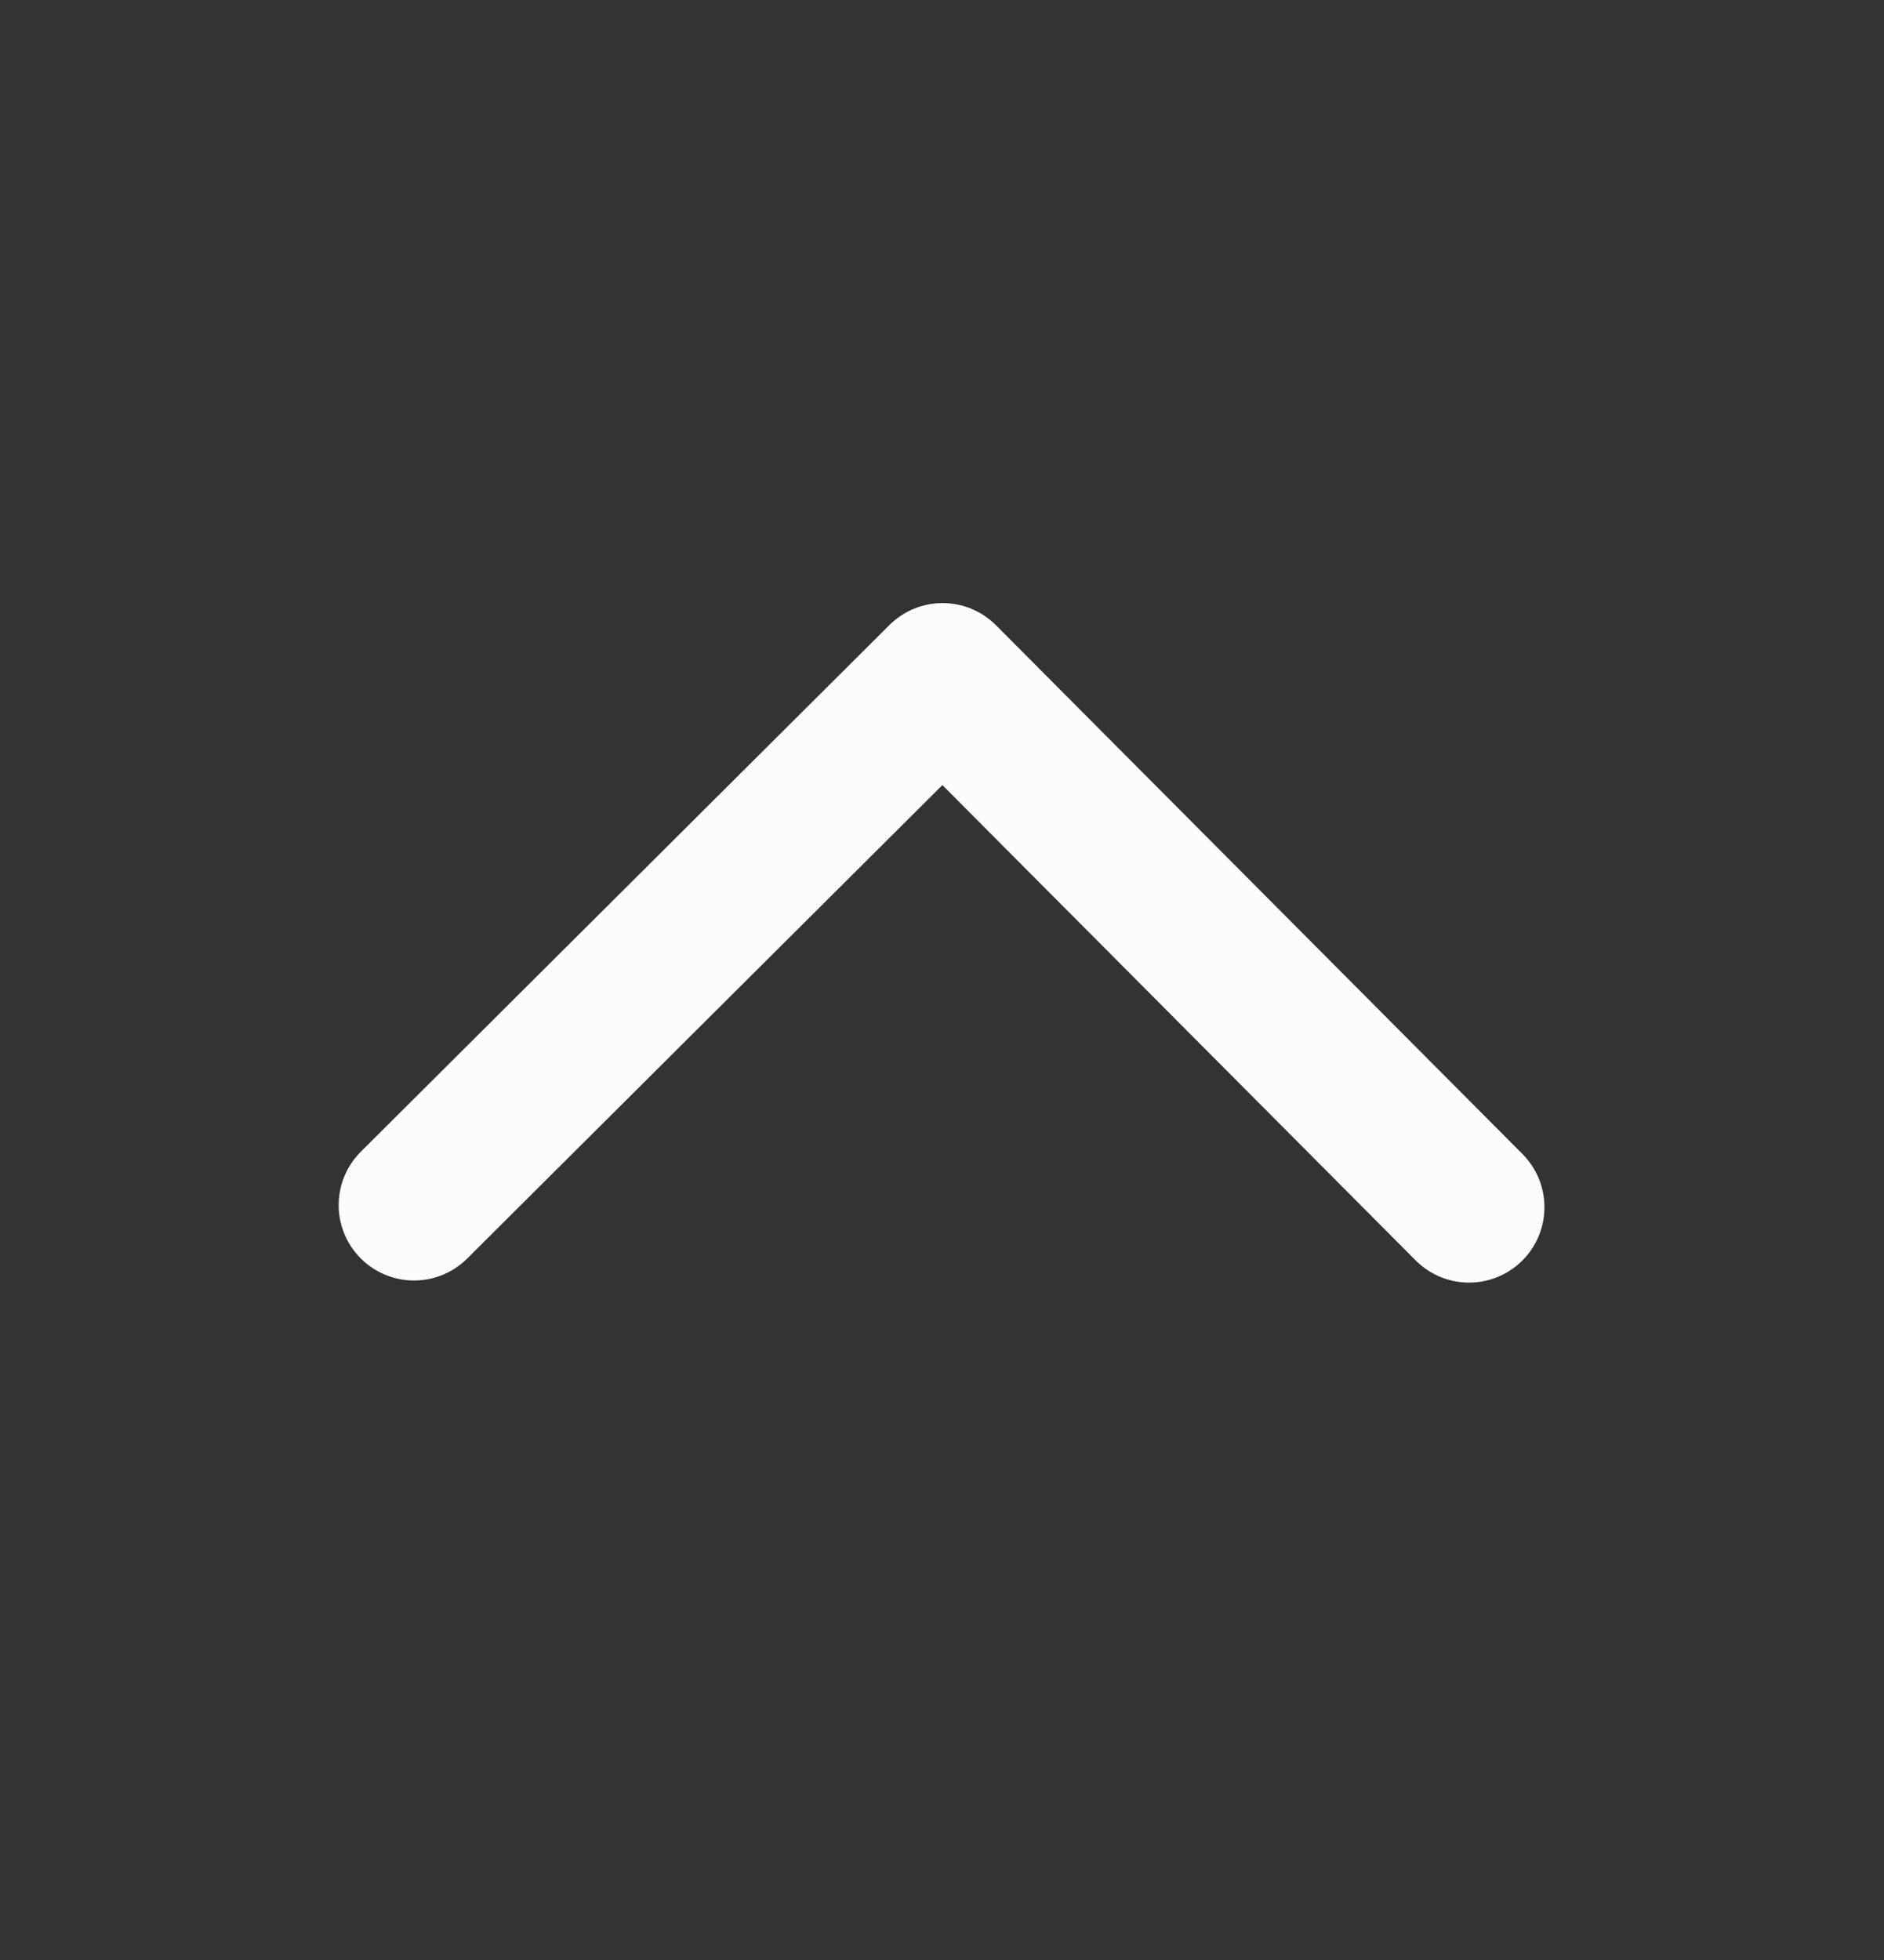 <svg width="25" height="26" viewBox="0 0 25 26" fill="none" xmlns="http://www.w3.org/2000/svg">
<rect x="0" y="0" width="25" height="26" fill="#333333" stroke="none"/>
<path d="M5.494 15.986L12.508 9L19.494 16.014" stroke="#FCFCFC" stroke-width="2" stroke-linecap="round" stroke-linejoin="round"/>
</svg>
